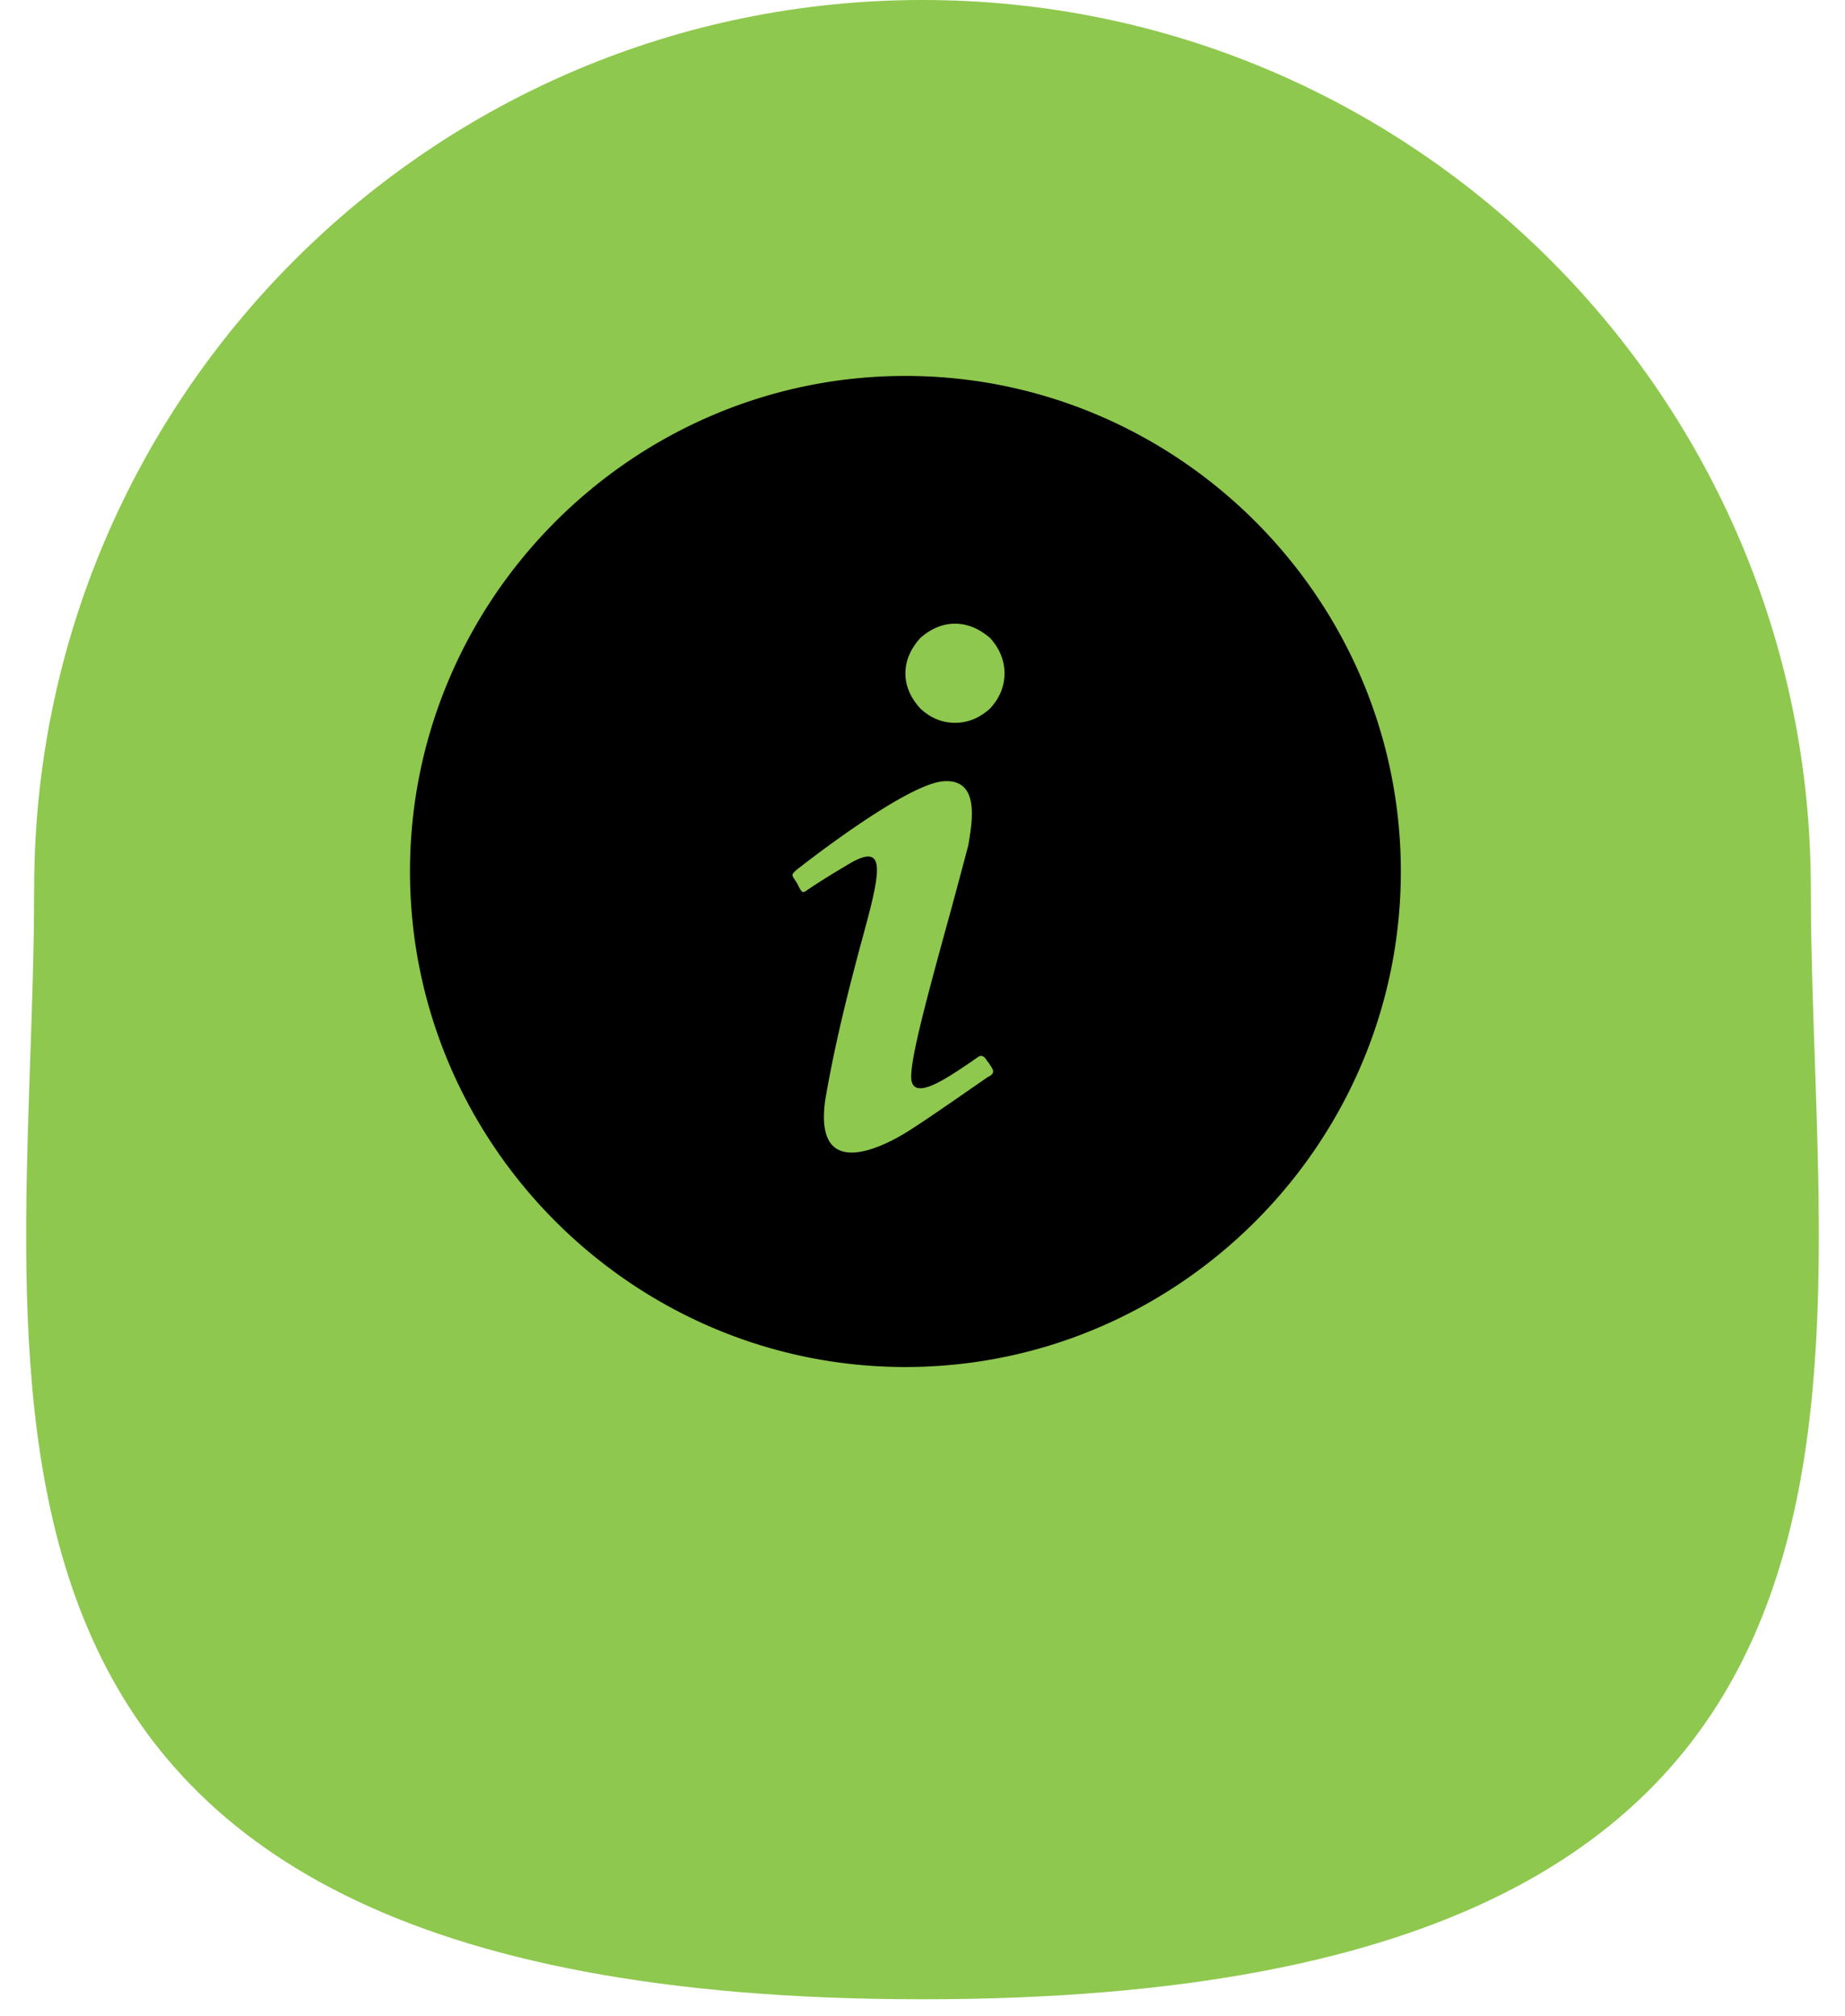 <svg width="54" height="59" fill="none" xmlns="http://www.w3.org/2000/svg"><path d="M53 26c0 14.36 4.502 32.5-26 32.5C-3.5 58.5 1 40.36 1 26S12.642 0 27 0c14.36 0 26 11.64 26 26Z" fill="#8EC84E"/><path d="M26.5 40C34.475 40 41 33.475 41 25.5S34.475 11 26.5 11 12 17.525 12 25.5 18.525 40 26.5 40Zm.435-21.33c.29-.26.638-.42 1.015-.42.392 0 .725.16 1.03.42.275.305.42.653.42 1.03 0 .392-.145.725-.42 1.03-.305.275-.639.42-1.03.42-.377 0-.725-.145-1.015-.42-.275-.305-.435-.639-.435-1.03 0-.377.16-.725.435-1.03Zm-3.625 6.786s3.146-2.494 4.292-2.595c1.073-.087.855 1.145.754 1.784l-.015.087c-.203.768-.449 1.696-.696 2.58-.55 2.016-1.087 3.988-.956 4.35.145.494 1.044-.13 1.696-.565.087-.058.16-.116.232-.16 0 0 .116-.116.232.044.029.043.058.087.087.116.13.203.203.275.029.391l-.058.03c-.319.217-1.682 1.174-2.233 1.522-.595.392-2.871 1.697-2.523-.841.305-1.783.71-3.32 1.03-4.524.594-2.175.855-3.161-.479-2.306a19.36 19.36 0 0 0-1.044.653c-.16.116-.174.116-.276-.072l-.043-.087-.072-.116c-.102-.145-.102-.16.043-.29Z" fill="#000"/></svg>